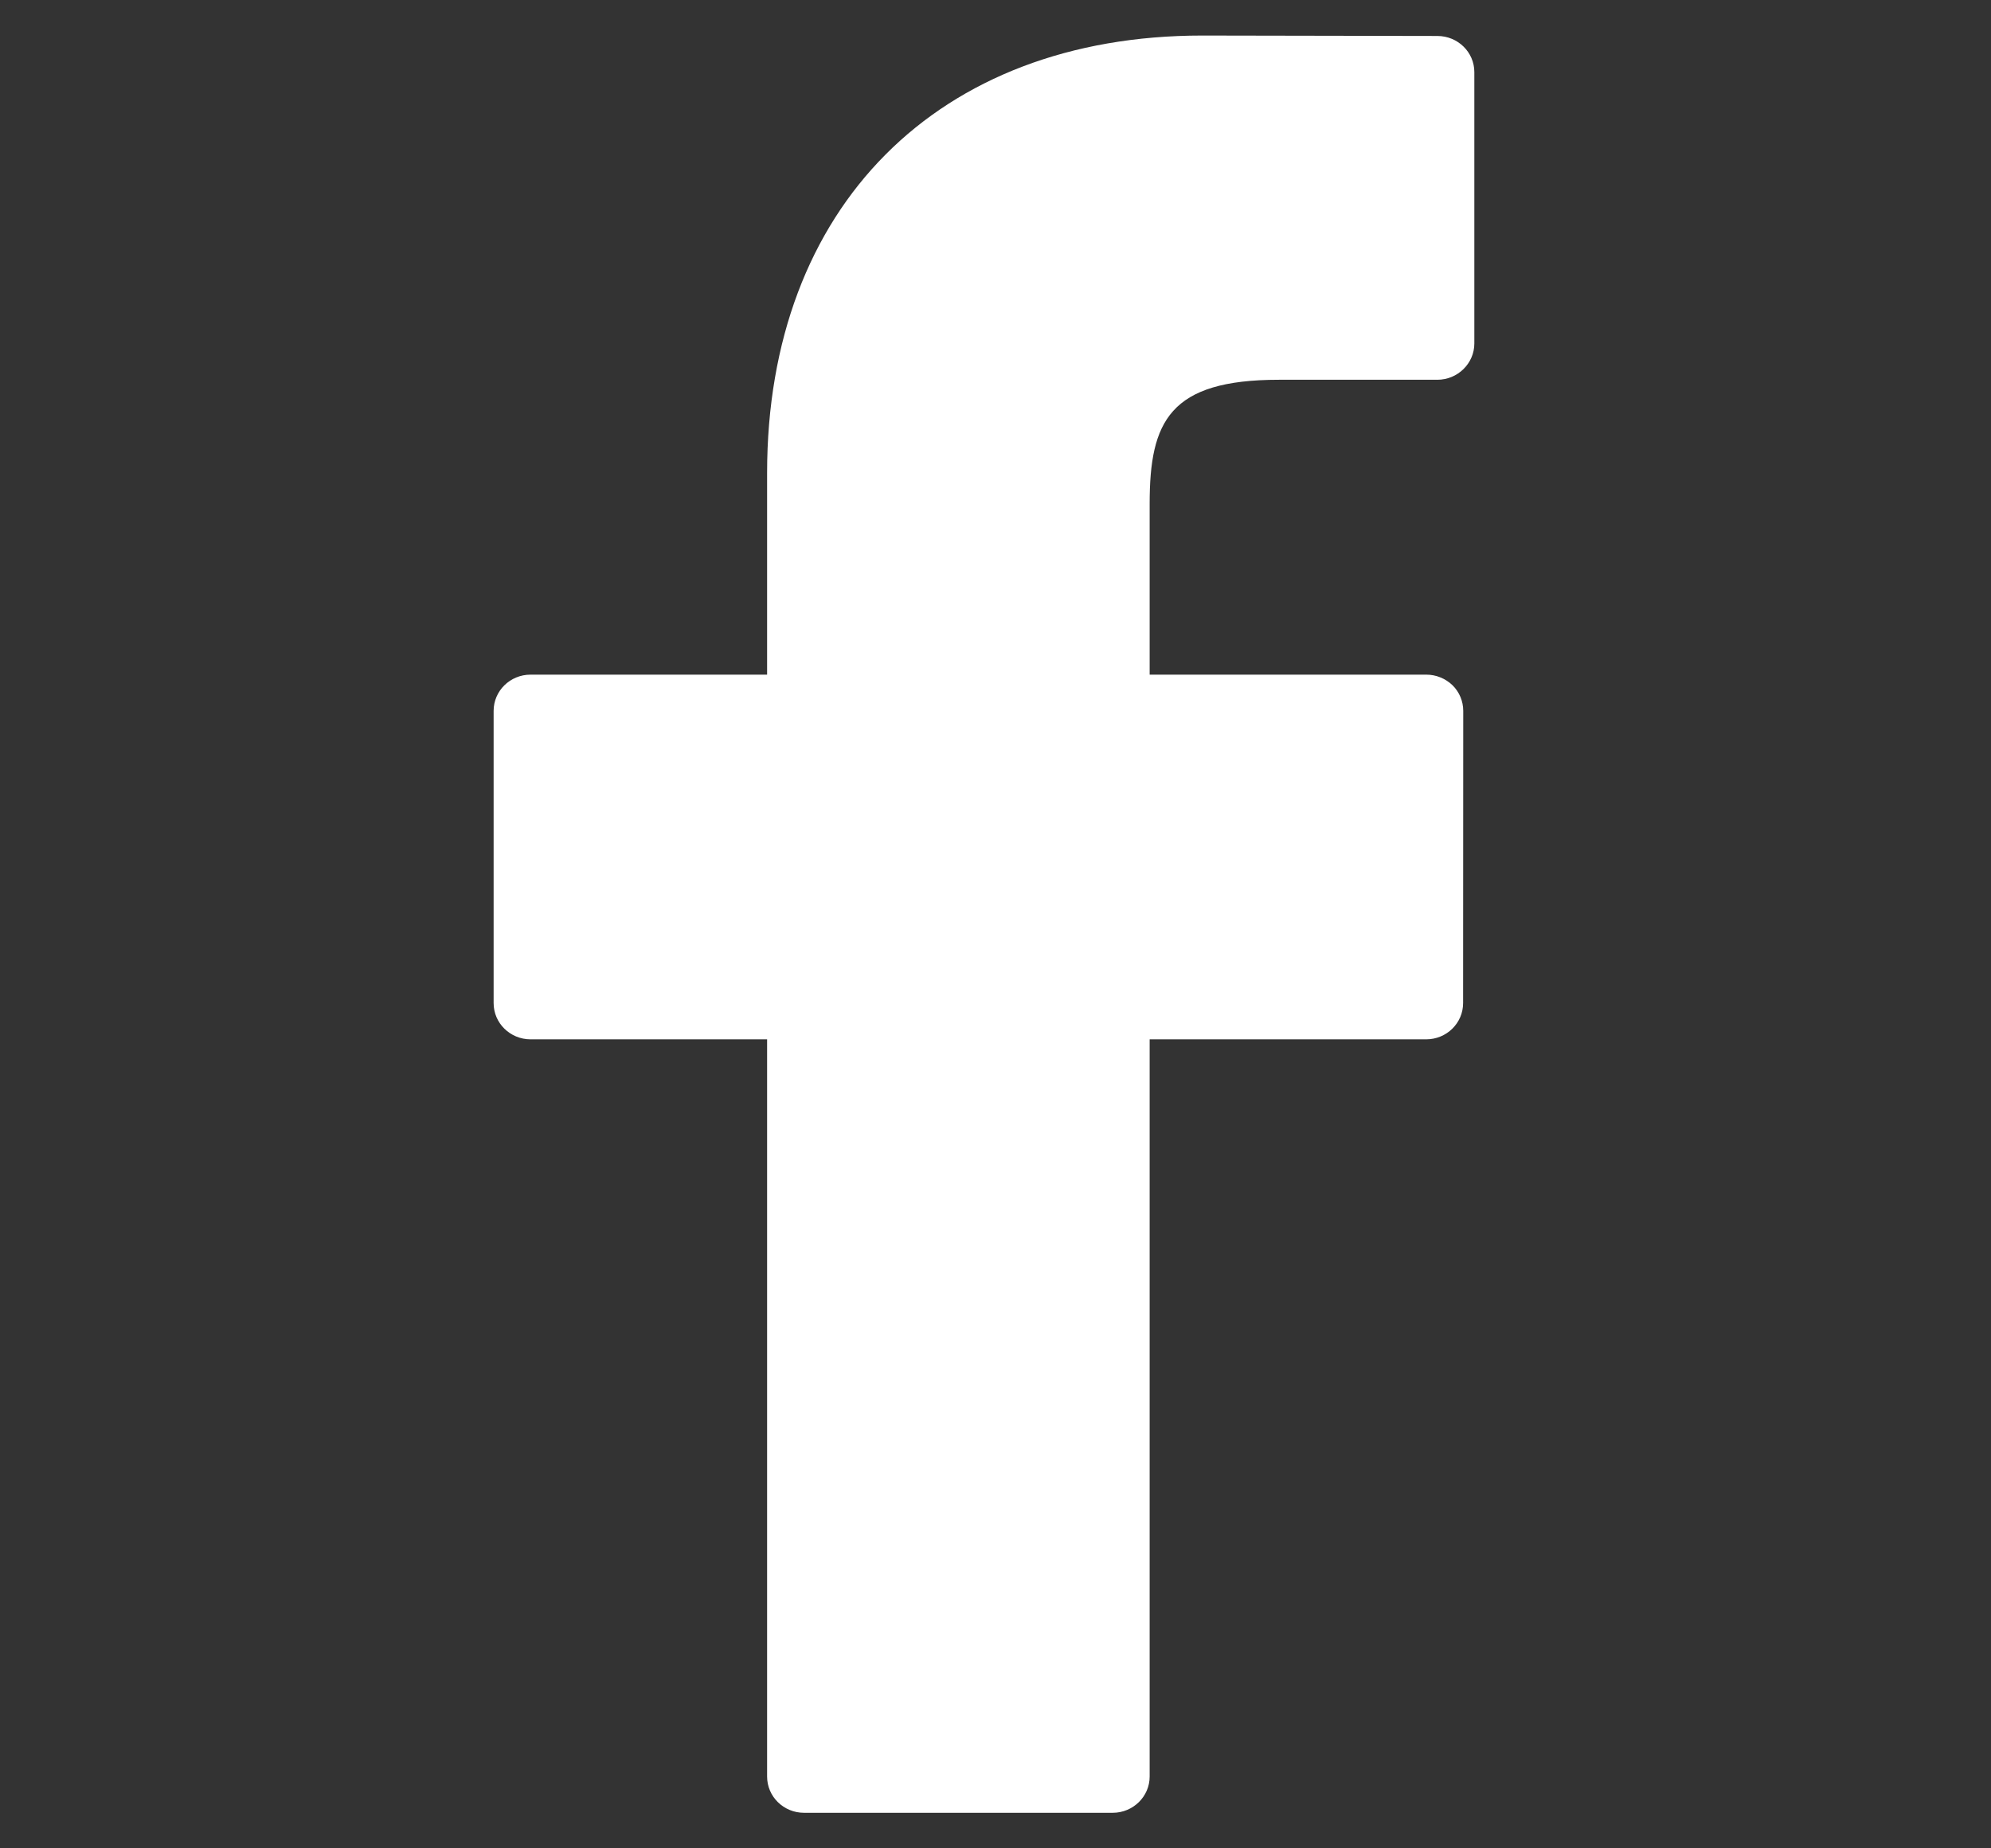 <svg width="14" height="13" viewBox="0 0 14 13" fill="none" xmlns="http://www.w3.org/2000/svg">
<rect x="0" y="0" width="14" height="13" fill="#333333" stroke="none"/>
<g clip-path="url(#clip0)">
<path d="M10.107 0.253L8.453 0.25C6.595 0.25 5.394 1.457 5.394 3.326V4.745H3.731C3.587 4.745 3.471 4.859 3.471 5V7.055C3.471 7.196 3.587 7.31 3.731 7.31H5.394V12.495C5.394 12.636 5.51 12.75 5.654 12.75H7.824C7.967 12.75 8.084 12.636 8.084 12.495V7.31H10.028C10.172 7.31 10.288 7.196 10.288 7.055L10.289 5C10.289 4.932 10.262 4.867 10.213 4.819C10.164 4.772 10.098 4.745 10.029 4.745H8.084V3.542C8.084 2.964 8.224 2.671 8.993 2.671L10.107 2.671C10.25 2.671 10.367 2.556 10.367 2.416V0.507C10.367 0.367 10.251 0.253 10.107 0.253Z" fill="white"/>
</g>
<defs>
<clipPath id="clip0">
<rect width="12.755" height="12.5" fill="white" transform="translate(0.541 0.25)"/>
</clipPath>
</defs>
</svg>
